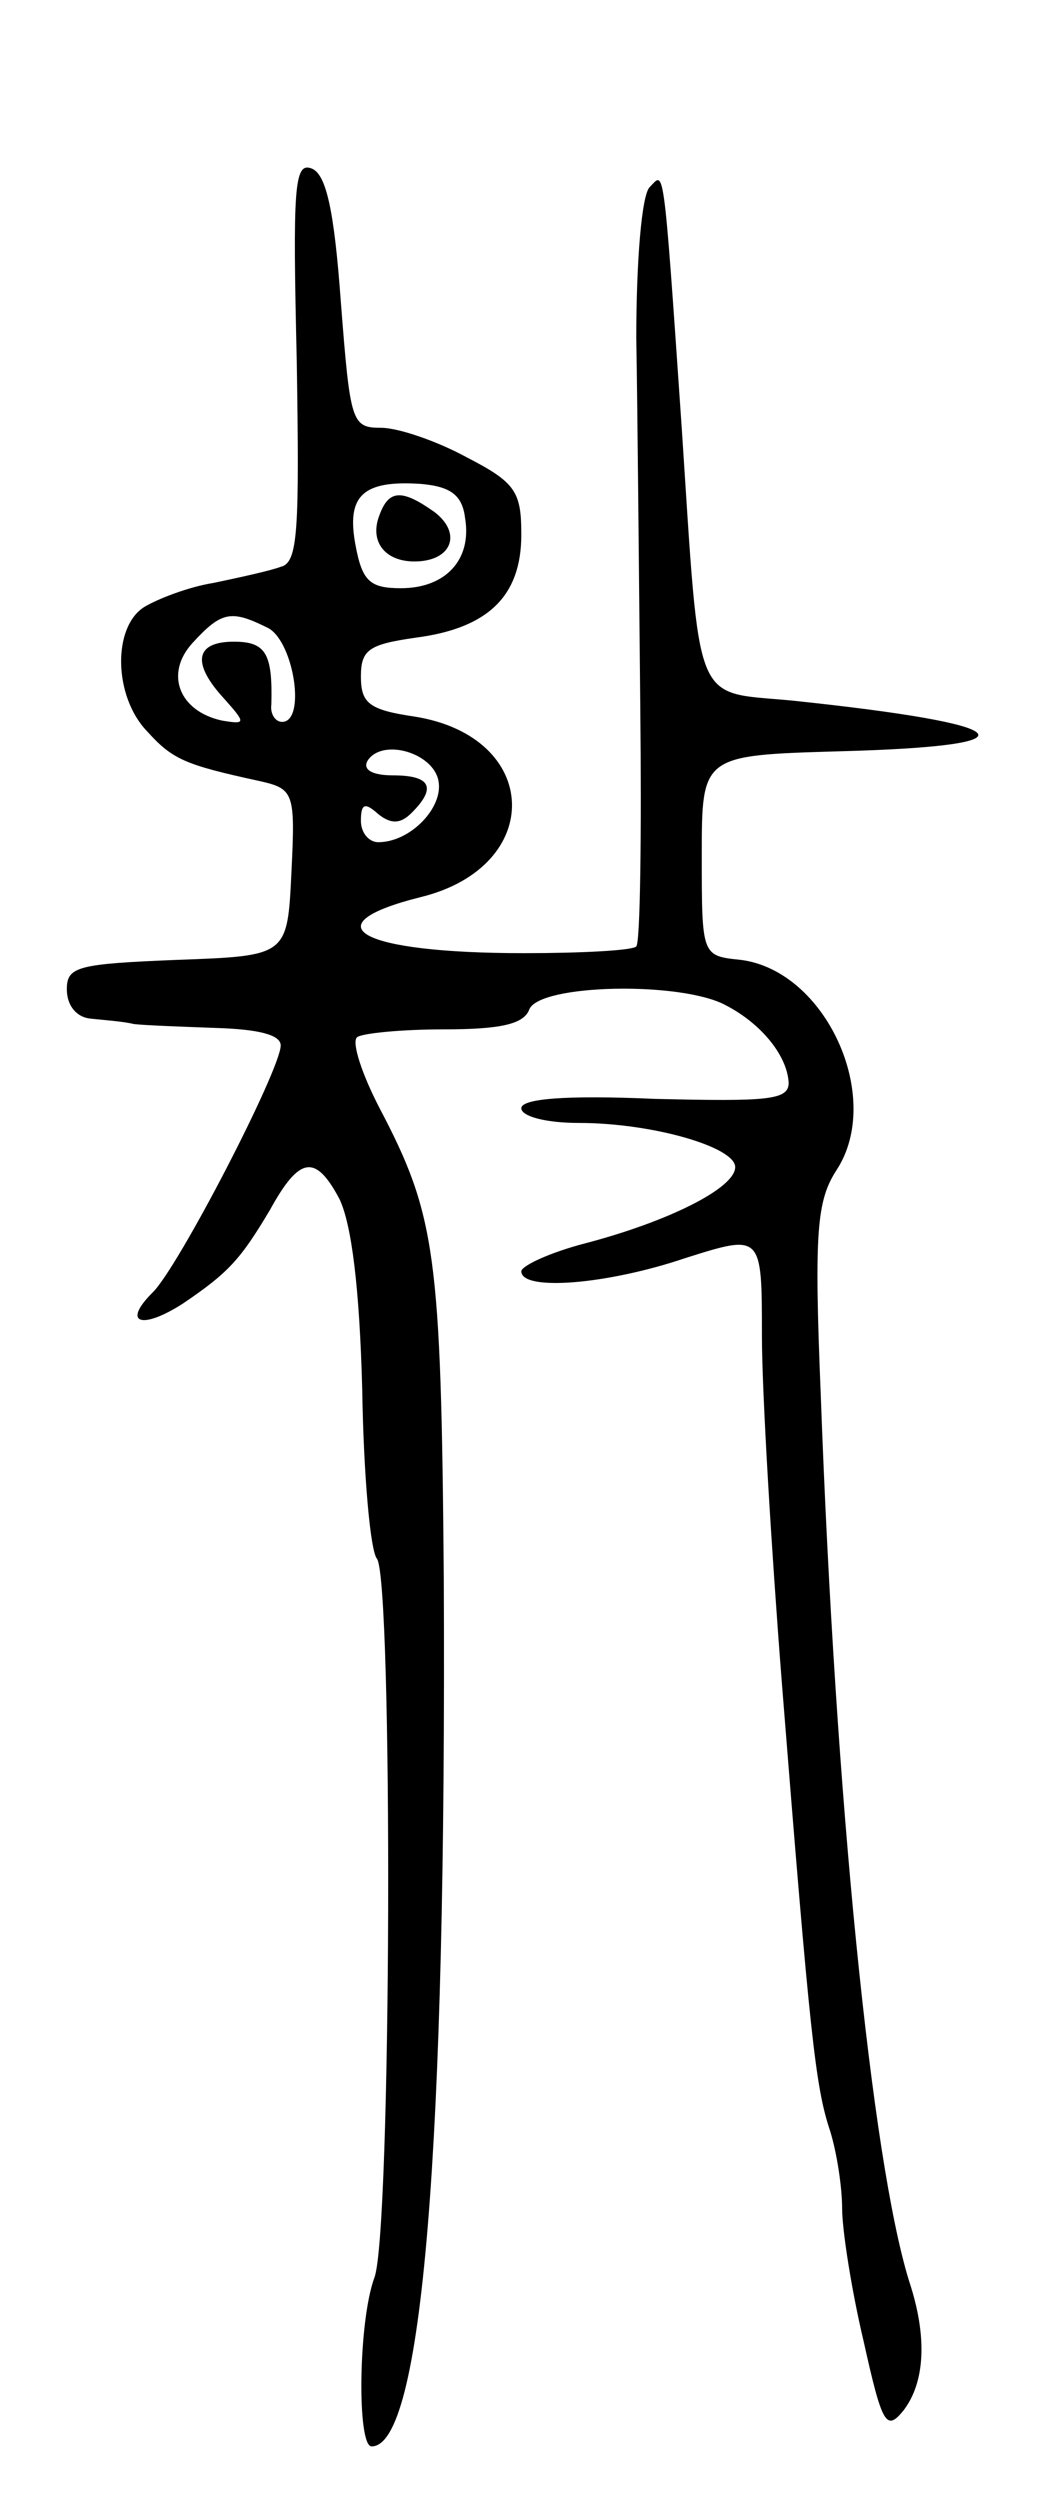 <svg version="1.0" xmlns="http://www.w3.org/2000/svg"
 width="79pt" height="187pt" viewBox="0 0 79 187"
 preserveAspectRatio="xMidYMid meet">
<g transform="translate(0,187) scale(0.1,-0.1)"
fill="#000000" stroke="none">
<path d="M222 1600 c2 -127 1 -151 -12 -154 -8 -3 -31 -8 -50 -12 -19 -3 -42
-12 -52 -18 -24 -15 -23 -67 2 -93 19 -21 28 -25 83 -37 27 -6 28 -8 25 -69
-3 -62 -3 -62 -85 -65 -75 -3 -83 -5 -83 -22 0 -12 7 -21 18 -22 9 -1 24 -2
32 -4 8 -1 36 -2 63 -3 30 -1 47 -5 47 -13 0 -18 -77 -167 -96 -185 -23 -23
-8 -28 23 -8 34 23 43 33 65 70 22 40 34 42 52 8 9 -19 15 -66 17 -143 1 -63
6 -120 11 -126 12 -16 11 -506 -2 -538 -12 -33 -13 -126 -2 -126 38 0 56 222
54 650 -2 242 -6 271 -48 351 -13 25 -21 49 -17 53 3 3 33 6 65 6 43 0 60 4
64 15 8 19 114 21 147 3 27 -14 46 -38 47 -58 0 -13 -16 -14 -100 -12 -68 3
-100 0 -100 -7 0 -6 18 -11 43 -11 55 0 117 -18 117 -33 0 -16 -51 -41 -112
-57 -27 -7 -48 -17 -48 -21 0 -15 64 -10 123 10 57 18 57 18 57 -58 0 -42 7
-159 15 -261 21 -264 25 -301 36 -334 5 -16 9 -42 9 -58 0 -16 7 -61 16 -99
14 -63 17 -68 30 -52 16 21 18 55 4 97 -28 91 -55 360 -66 663 -5 122 -3 145
12 168 35 54 -8 149 -72 157 -29 3 -29 3 -29 78 0 75 0 75 103 78 151 4 136
20 -36 38 -74 7 -68 -8 -82 204 -14 204 -13 191 -24 180 -6 -6 -10 -56 -10
-113 1 -56 2 -180 3 -276 1 -95 0 -176 -3 -179 -3 -3 -41 -5 -84 -5 -123 0
-161 21 -77 42 93 23 90 120 -5 135 -34 5 -40 10 -40 30 0 20 6 24 41 29 54 7
79 31 79 77 0 32 -4 39 -41 58 -22 12 -51 22 -64 22 -22 0 -23 4 -30 94 -5 69
-11 96 -22 100 -13 5 -14 -15 -11 -144z m126 -118 c5 -31 -15 -52 -48 -52 -23
0 -29 5 -34 32 -7 37 5 49 49 46 23 -2 31 -9 33 -26z m-147 -82 c19 -11 28
-70 10 -70 -5 0 -9 6 -8 13 1 38 -4 47 -28 47 -29 0 -32 -16 -7 -43 16 -18 16
-19 -2 -16 -32 7 -43 35 -22 58 22 24 29 25 57 11z m127 -114 c4 -20 -21 -46
-45 -46 -7 0 -13 7 -13 16 0 13 3 14 13 5 10 -8 17 -7 25 1 19 19 14 28 -14
28 -15 0 -23 4 -19 11 11 17 49 6 53 -15z"/>
<path d="M284 1485 c-8 -20 4 -35 26 -35 28 0 36 21 15 37 -24 17 -34 17 -41
-2z"/>
</g>
</svg>
